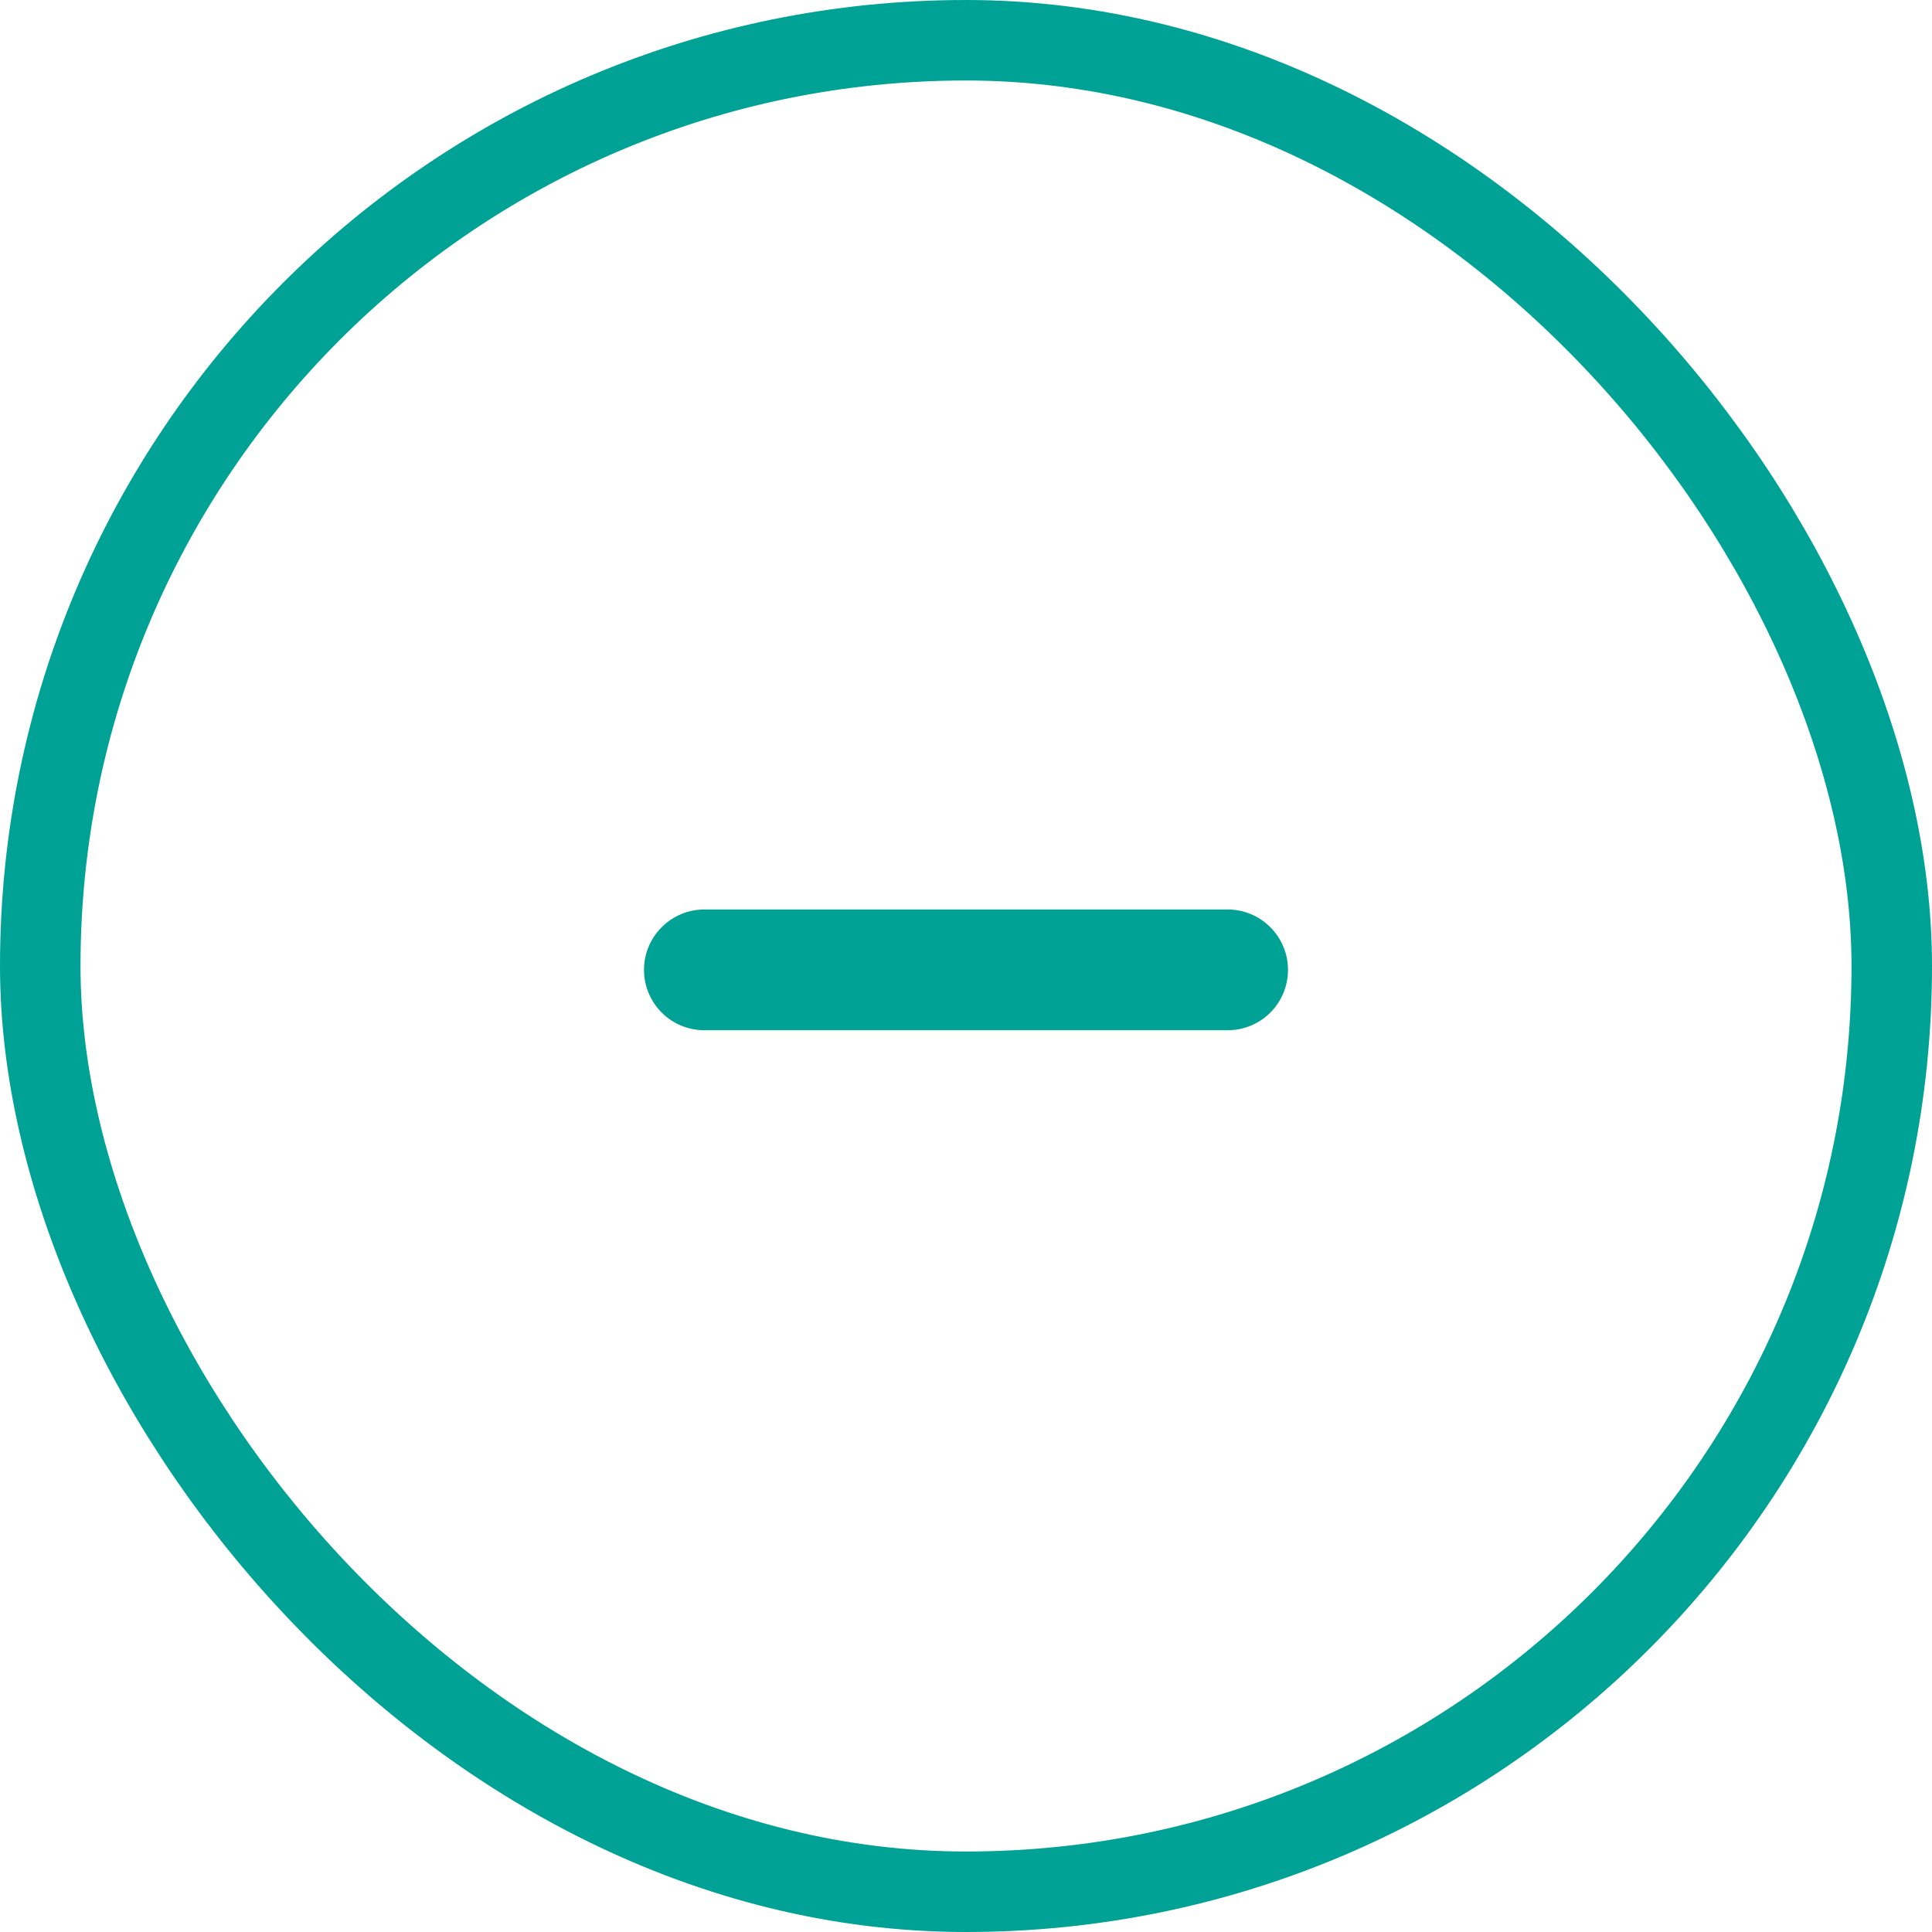 <svg width="24" height="24" viewBox="0 0 24 24" fill="none" xmlns="http://www.w3.org/2000/svg">
<g clip-path="url(#clip0_4731_538)">
<path d="M15.943 11.761C15.981 11.852 16 11.95 16 12.048C16 12.247 15.921 12.438 15.781 12.578C15.641 12.719 15.45 12.798 15.251 12.798H8.75C8.652 12.798 8.554 12.779 8.463 12.741C8.372 12.704 8.289 12.648 8.22 12.579C8.15 12.509 8.095 12.426 8.057 12.335C8.019 12.244 8 12.147 8 12.048C8 11.95 8.019 11.852 8.057 11.761C8.095 11.67 8.15 11.587 8.22 11.518C8.289 11.448 8.372 11.393 8.463 11.355C8.554 11.317 8.652 11.298 8.75 11.298H15.25C15.348 11.298 15.446 11.317 15.537 11.355C15.628 11.393 15.711 11.448 15.78 11.518C15.85 11.587 15.905 11.67 15.943 11.761Z" fill="#00A296"/>
</g>
<rect x="0.5" y="0.5" width="23" height="23" rx="11.5" stroke="#00A296"/>
<defs>
<clipPath id="clip0_4731_538">
<rect width="24" height="24" rx="12" fill="white"/>
</clipPath>
</defs>
</svg>

